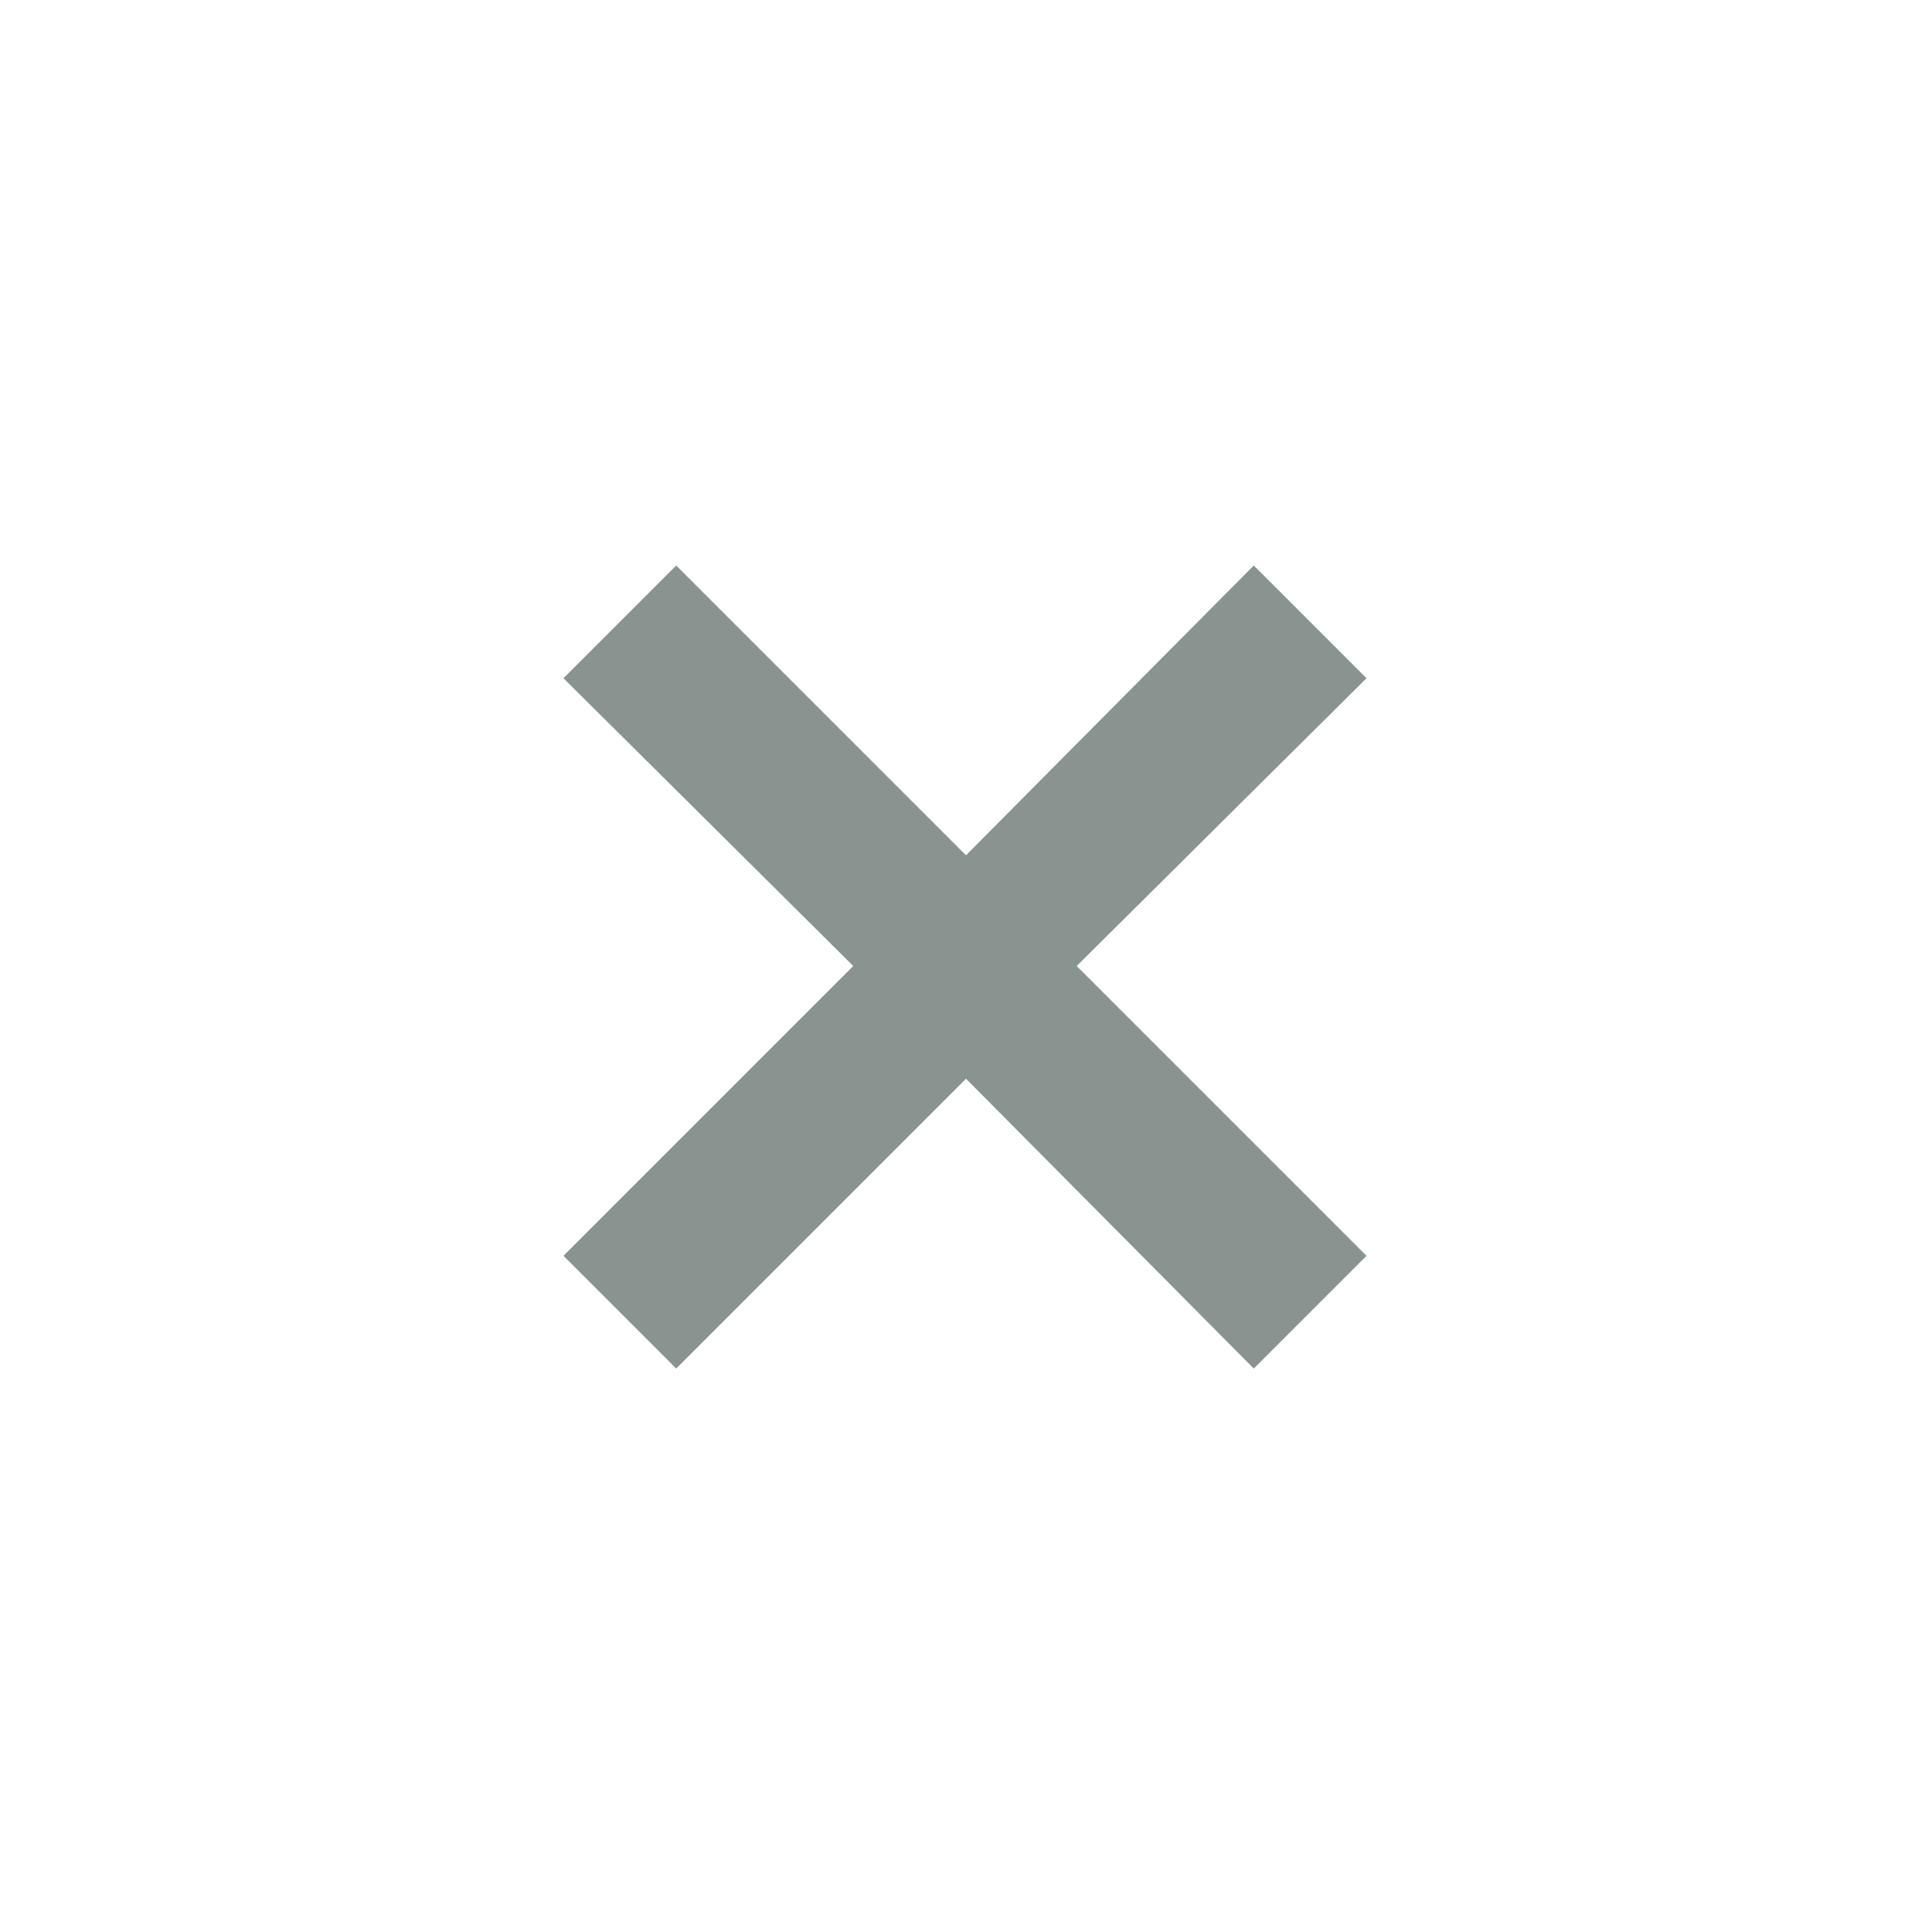 <svg width="20" height="20" viewBox="0 0 20 20" fill="none" xmlns="http://www.w3.org/2000/svg">
<mask id="mask0_1723_9069" style="mask-type:alpha" maskUnits="userSpaceOnUse" x="0" y="0" width="20" height="20">
<rect width="20" height="20" fill="#D9D9D9"/>
</mask>
<g mask="url(#mask0_1723_9069)">
<path d="M7 14.167L5.833 13L8.833 10L5.833 7.021L7 5.854L10 8.854L12.979 5.854L14.146 7.021L11.146 10L14.146 13L12.979 14.167L10 11.167L7 14.167Z" fill="#899490"/>
</g>
</svg>
